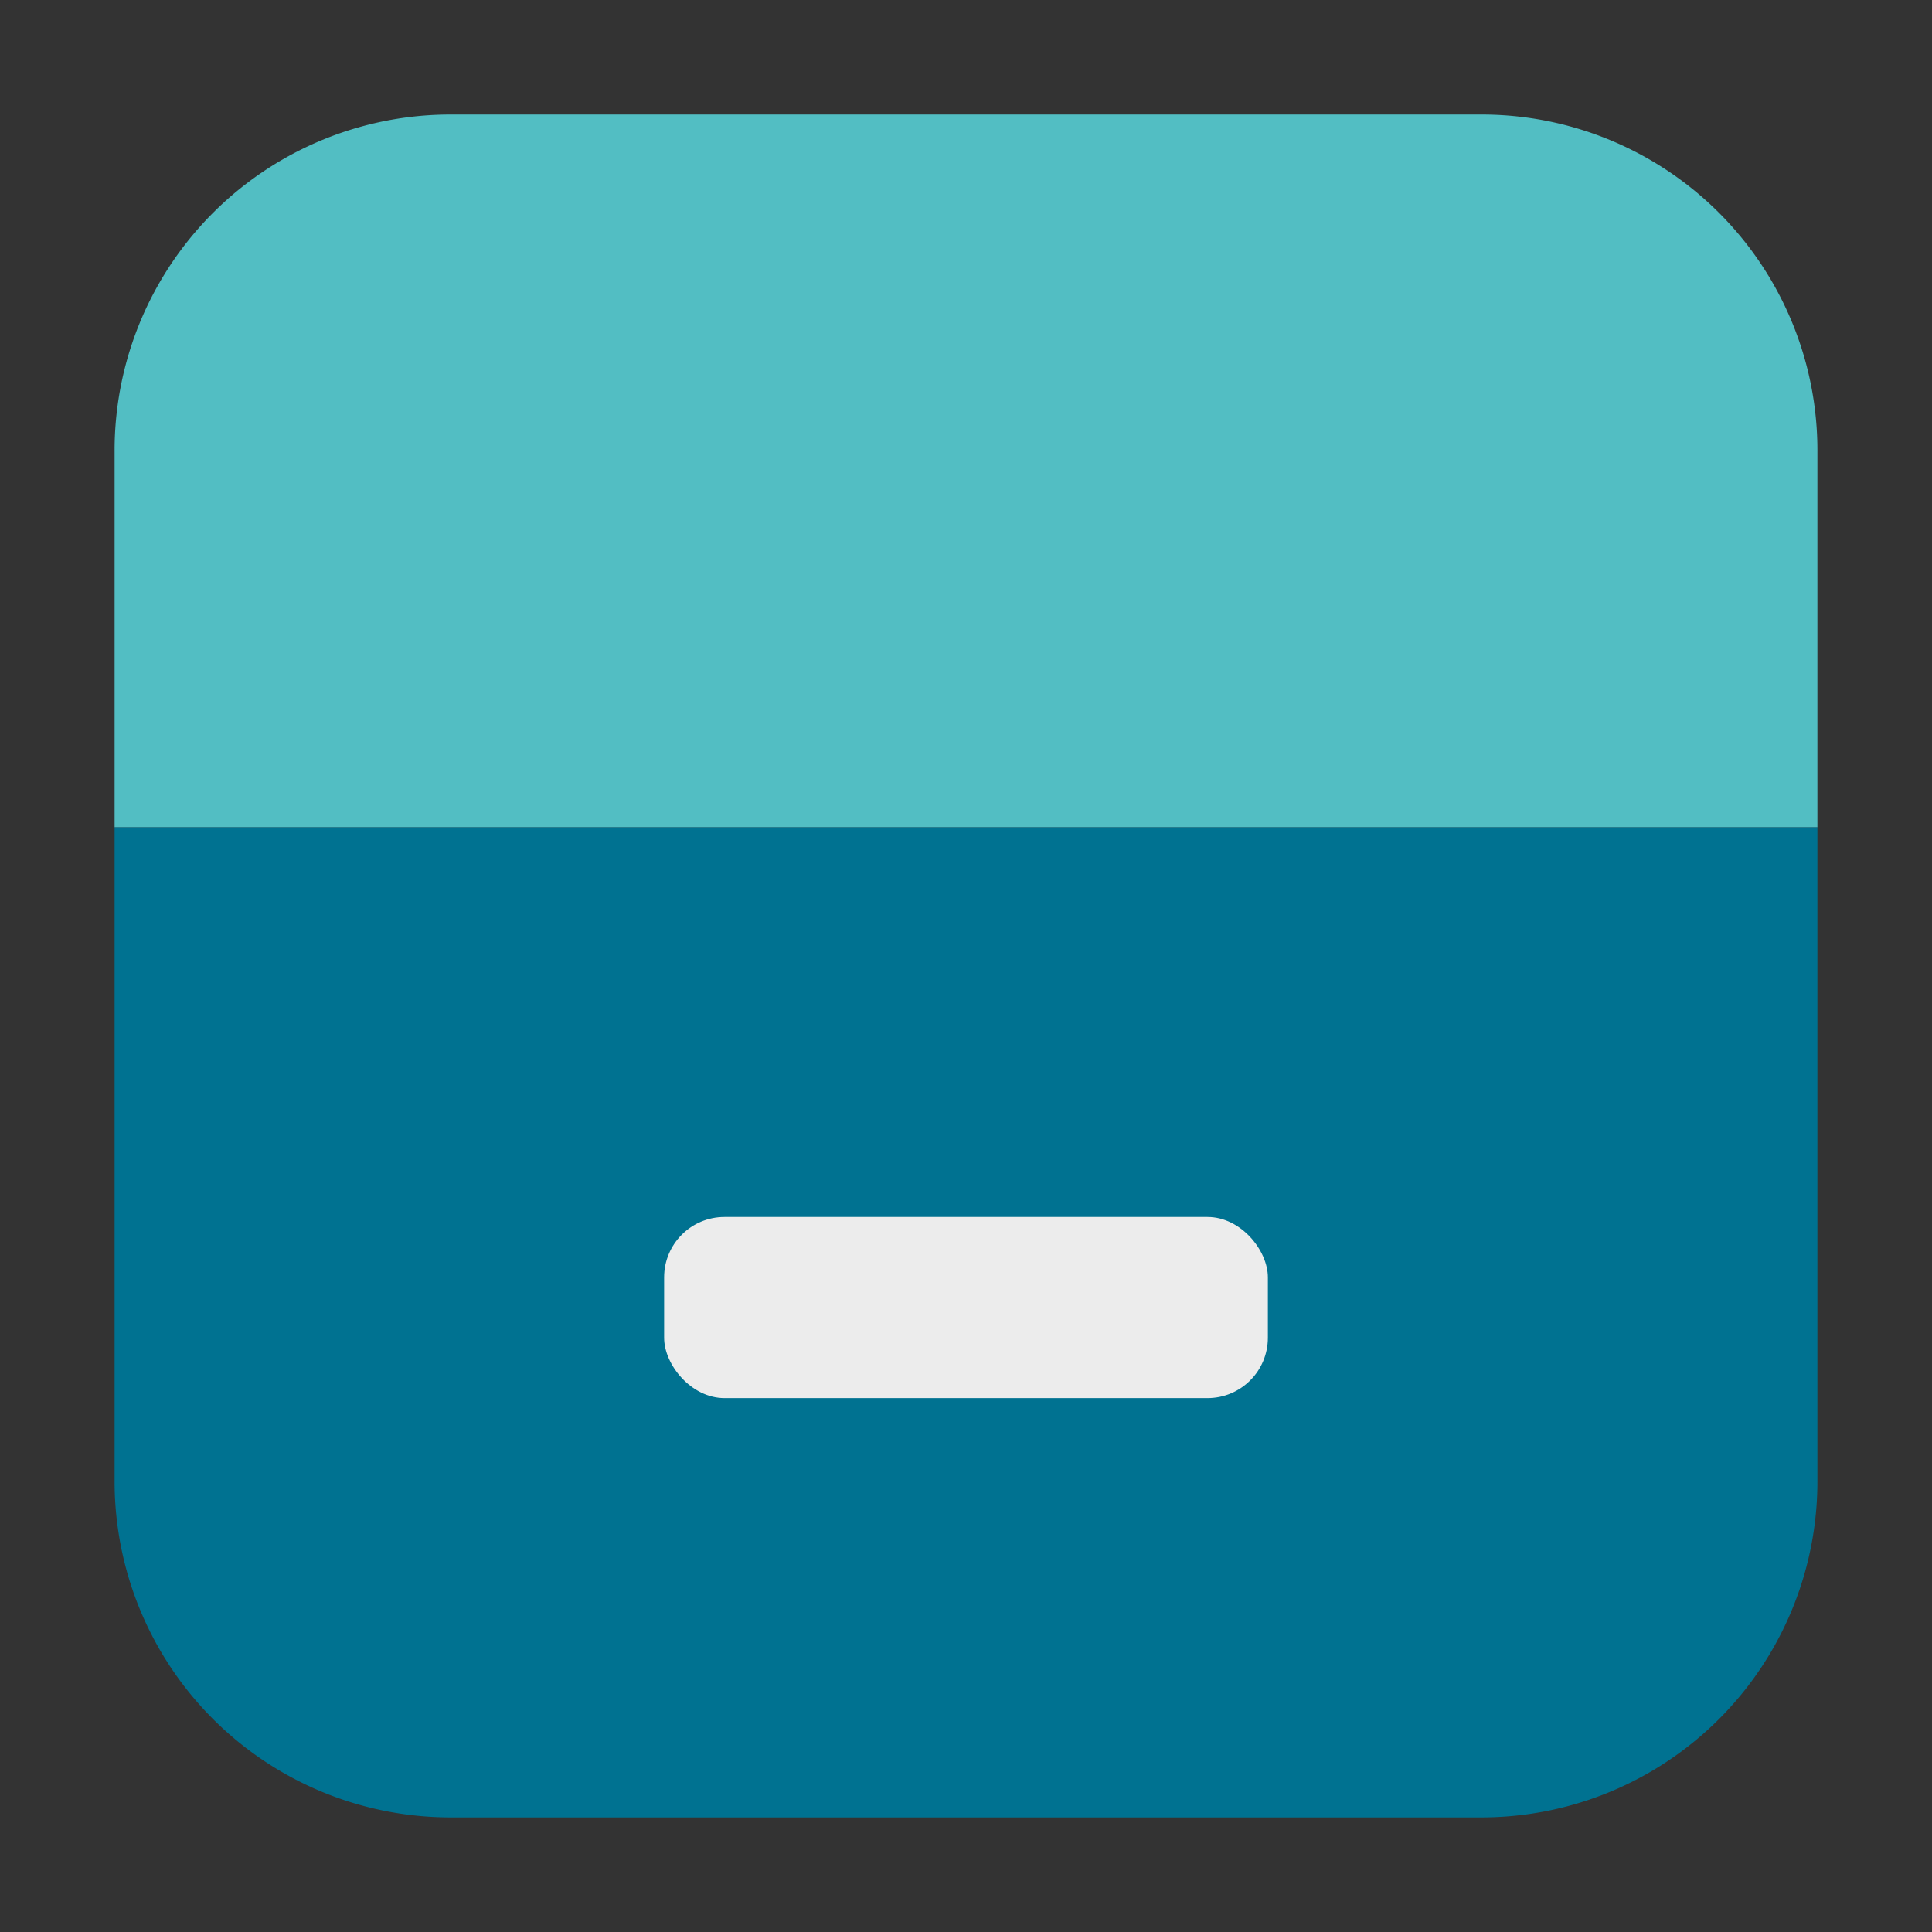 <svg xmlns="http://www.w3.org/2000/svg" height="32" width="32" version="1"><rect width="100%" height="100%" fill="#333333" stroke="none"/><path d="M1.898 13.7v10.825a5.565 5.565 0 0 0 5.577 5.577h17.052a5.563 5.563 0 0 0 5.575-5.577V13.7z" fill="#007291" fill-rule="evenodd"/><path d="M1.898 13.7h28.204V7.472a5.561 5.561 0 0 0-5.575-5.575H7.475a5.563 5.563 0 0 0-5.577 5.575z" fill="#52bec3" fill-rule="evenodd"/><rect ry="1" rx="1" y="20.157" x="11" height="3" width="10" fill="#ececec"/></svg>